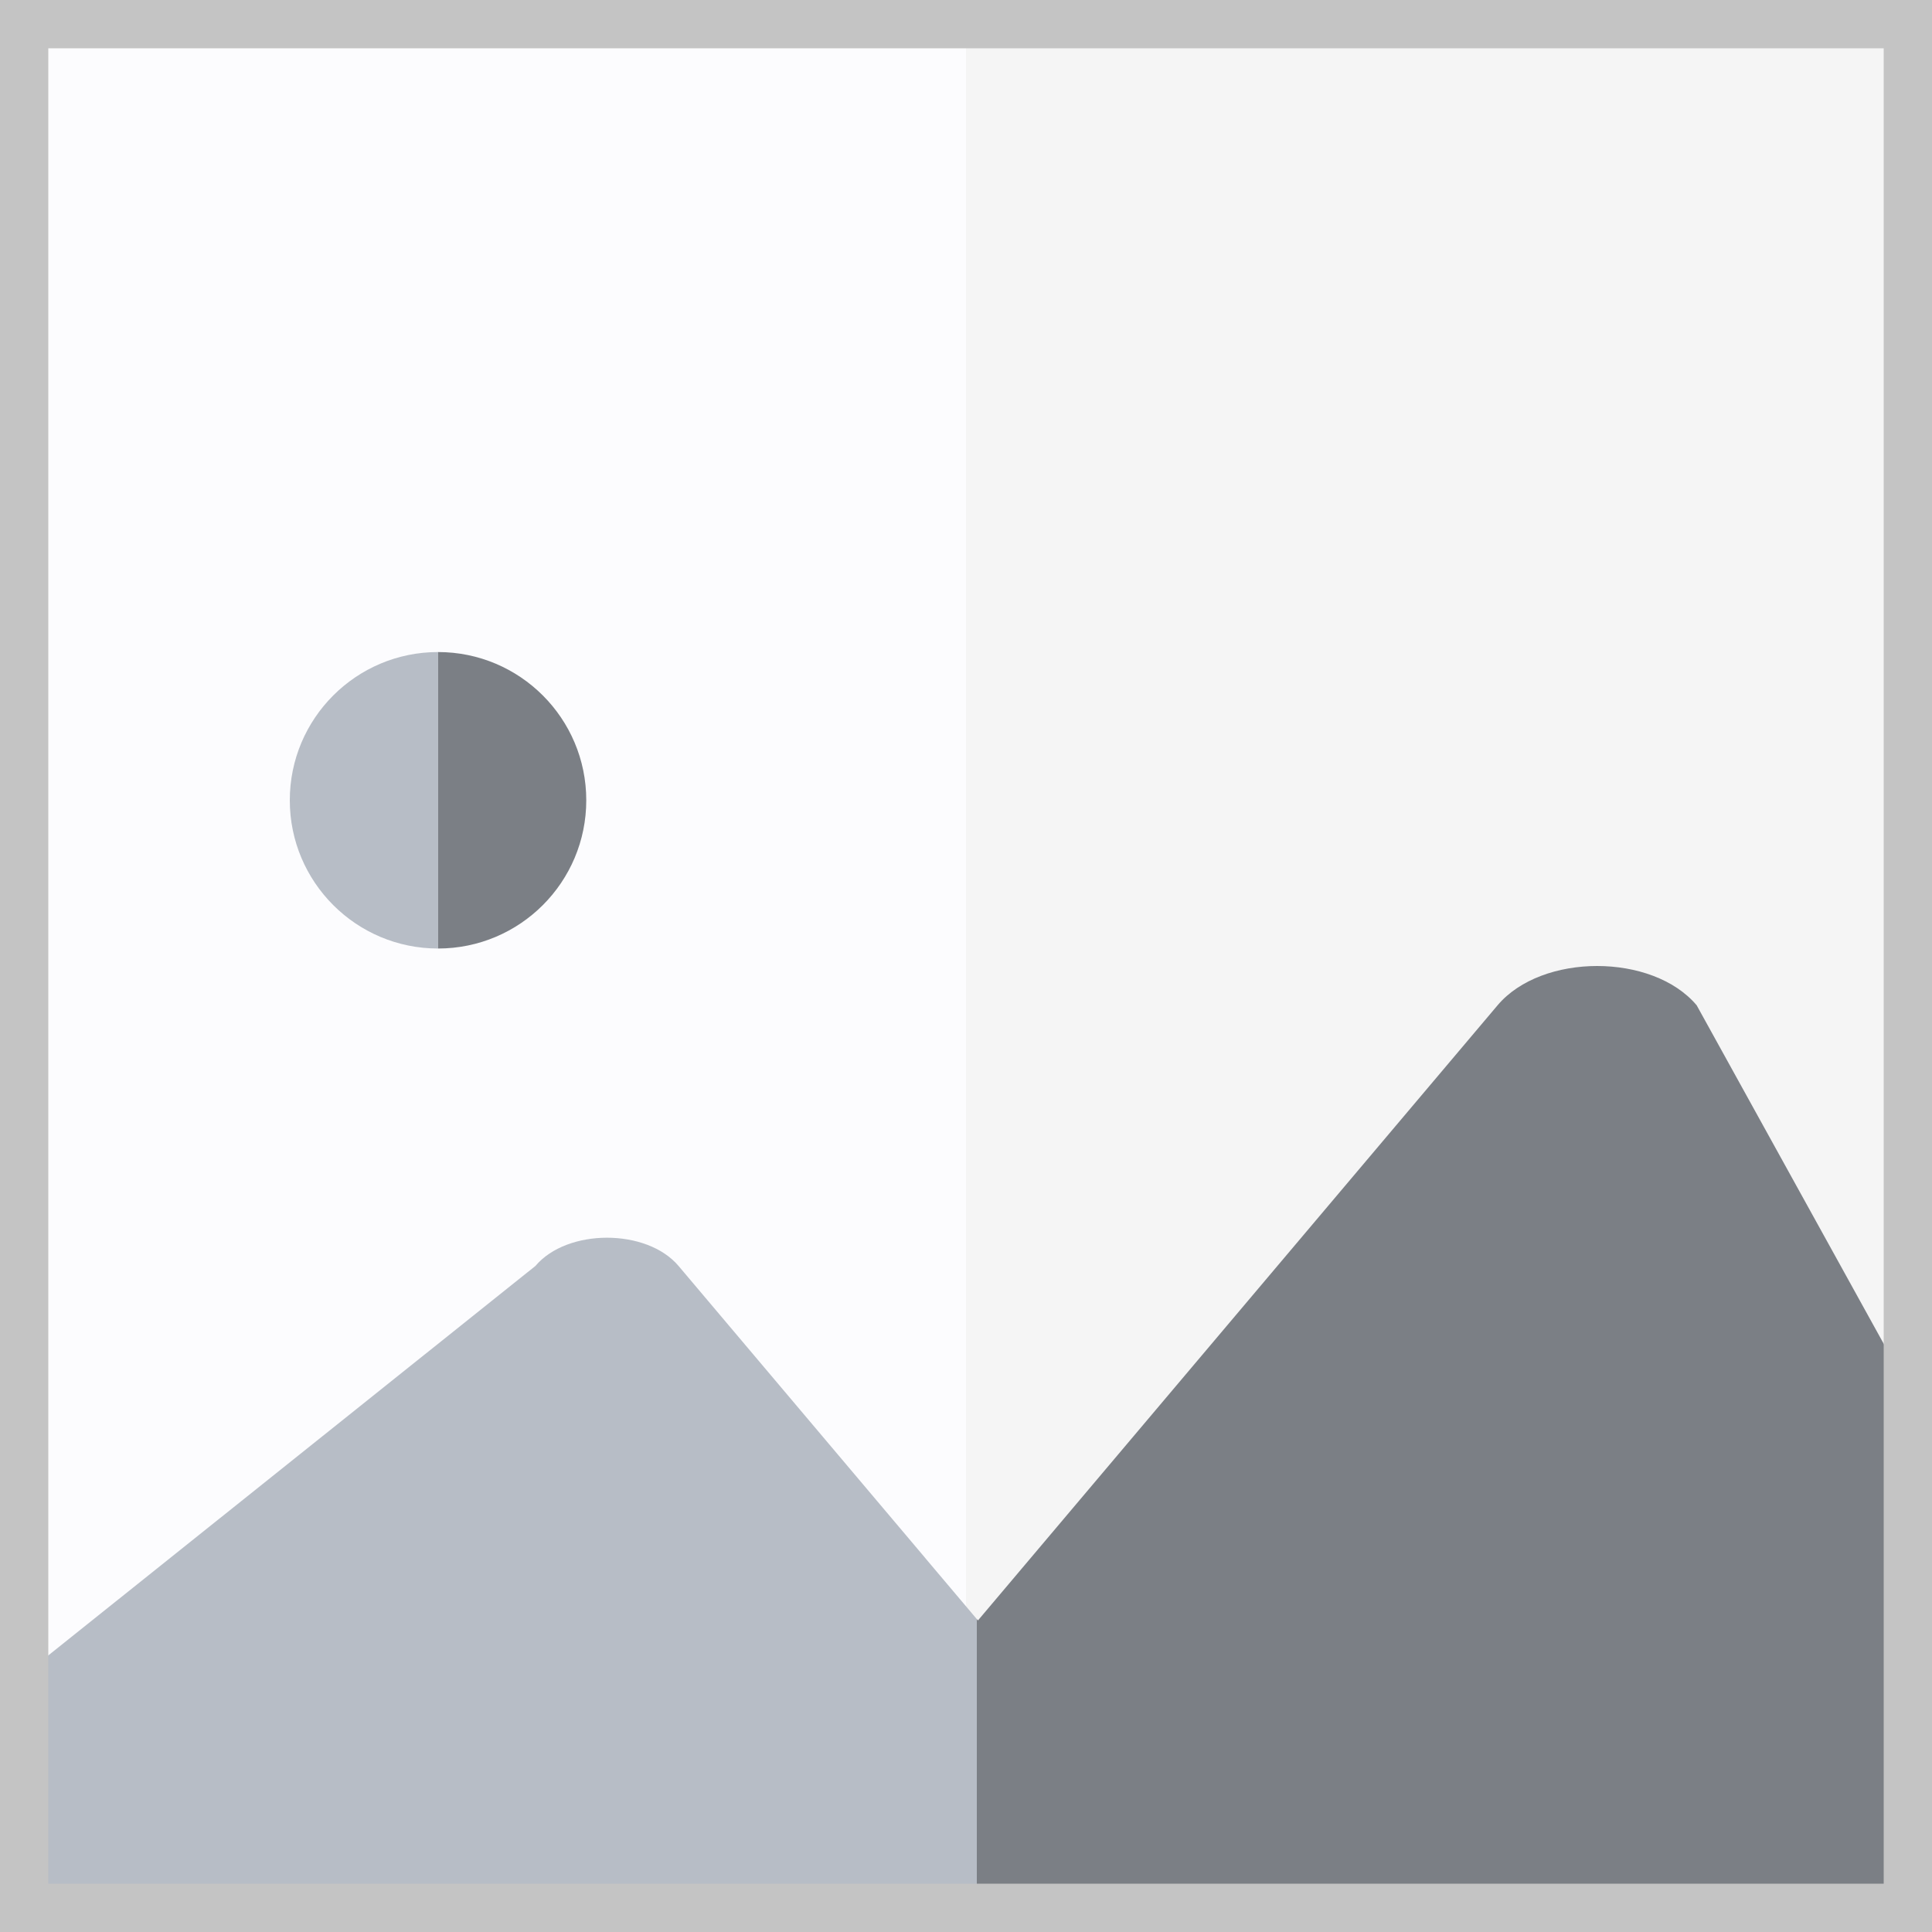 <svg width="80" height="80" viewBox="0 0 80 80" fill="none" xmlns="http://www.w3.org/2000/svg">
<rect x="0" y="0" width="80" height="80" fill="#333333" stroke="none"/>
<g clip-path="url(#clip0_5105_4091)">
<rect width="80" height="80" fill="white"/>
<path d="M78.596 -4H1.405C-1.028 -4 -3 -1.368 -3 1.879V77.121C-3 80.368 -1.028 83 1.405 83H78.595C81.028 83 83 80.368 83 77.121V1.879C83 -1.368 81.028 -4 78.595 -4H78.596Z" fill="#FCFCFE"/>
<path d="M75.902 79.998C78.165 79.998 80 77.517 80 74.457V3.542C80 0.481 78.165 -2 75.902 -2H40V80H75.902V79.998Z" fill="#F5F5F5"/>
<path d="M38.3 64.499L28.098 52.421C26.781 50.861 23.487 50.861 22.17 52.421L-8.044 76.577C-9.361 78.137 -7.715 80.087 -5.079 80.087H40.449V67.045L38.298 64.499H38.3Z" fill="#B7BDC6"/>
<path d="M88.811 75.208L70.255 41.626C68.424 39.458 63.844 39.458 62.012 41.626L47.828 58.417L40.495 67.099L40.49 67.093L40.448 67.044V80.087H85.234C88.898 80.087 90.644 77.376 88.811 75.208Z" fill="#7B7F85"/>
<path d="M12 33.138C12 36.527 14.749 39.276 18.138 39.276V27C14.749 27 12 29.749 12 33.138Z" fill="#B7BDC6"/>
<path d="M18.139 27V39.276C21.528 39.276 24.276 36.527 24.276 33.138C24.276 29.749 21.528 27 18.139 27Z" fill="#7B7F85"/>
</g>
<rect x="1" y="1" width="78" height="78" stroke="#C4C4C4" stroke-width="2"/>
<defs>
<clipPath id="clip0_5105_4091">
<rect width="80" height="80" fill="white"/>
</clipPath>
</defs>
</svg>
